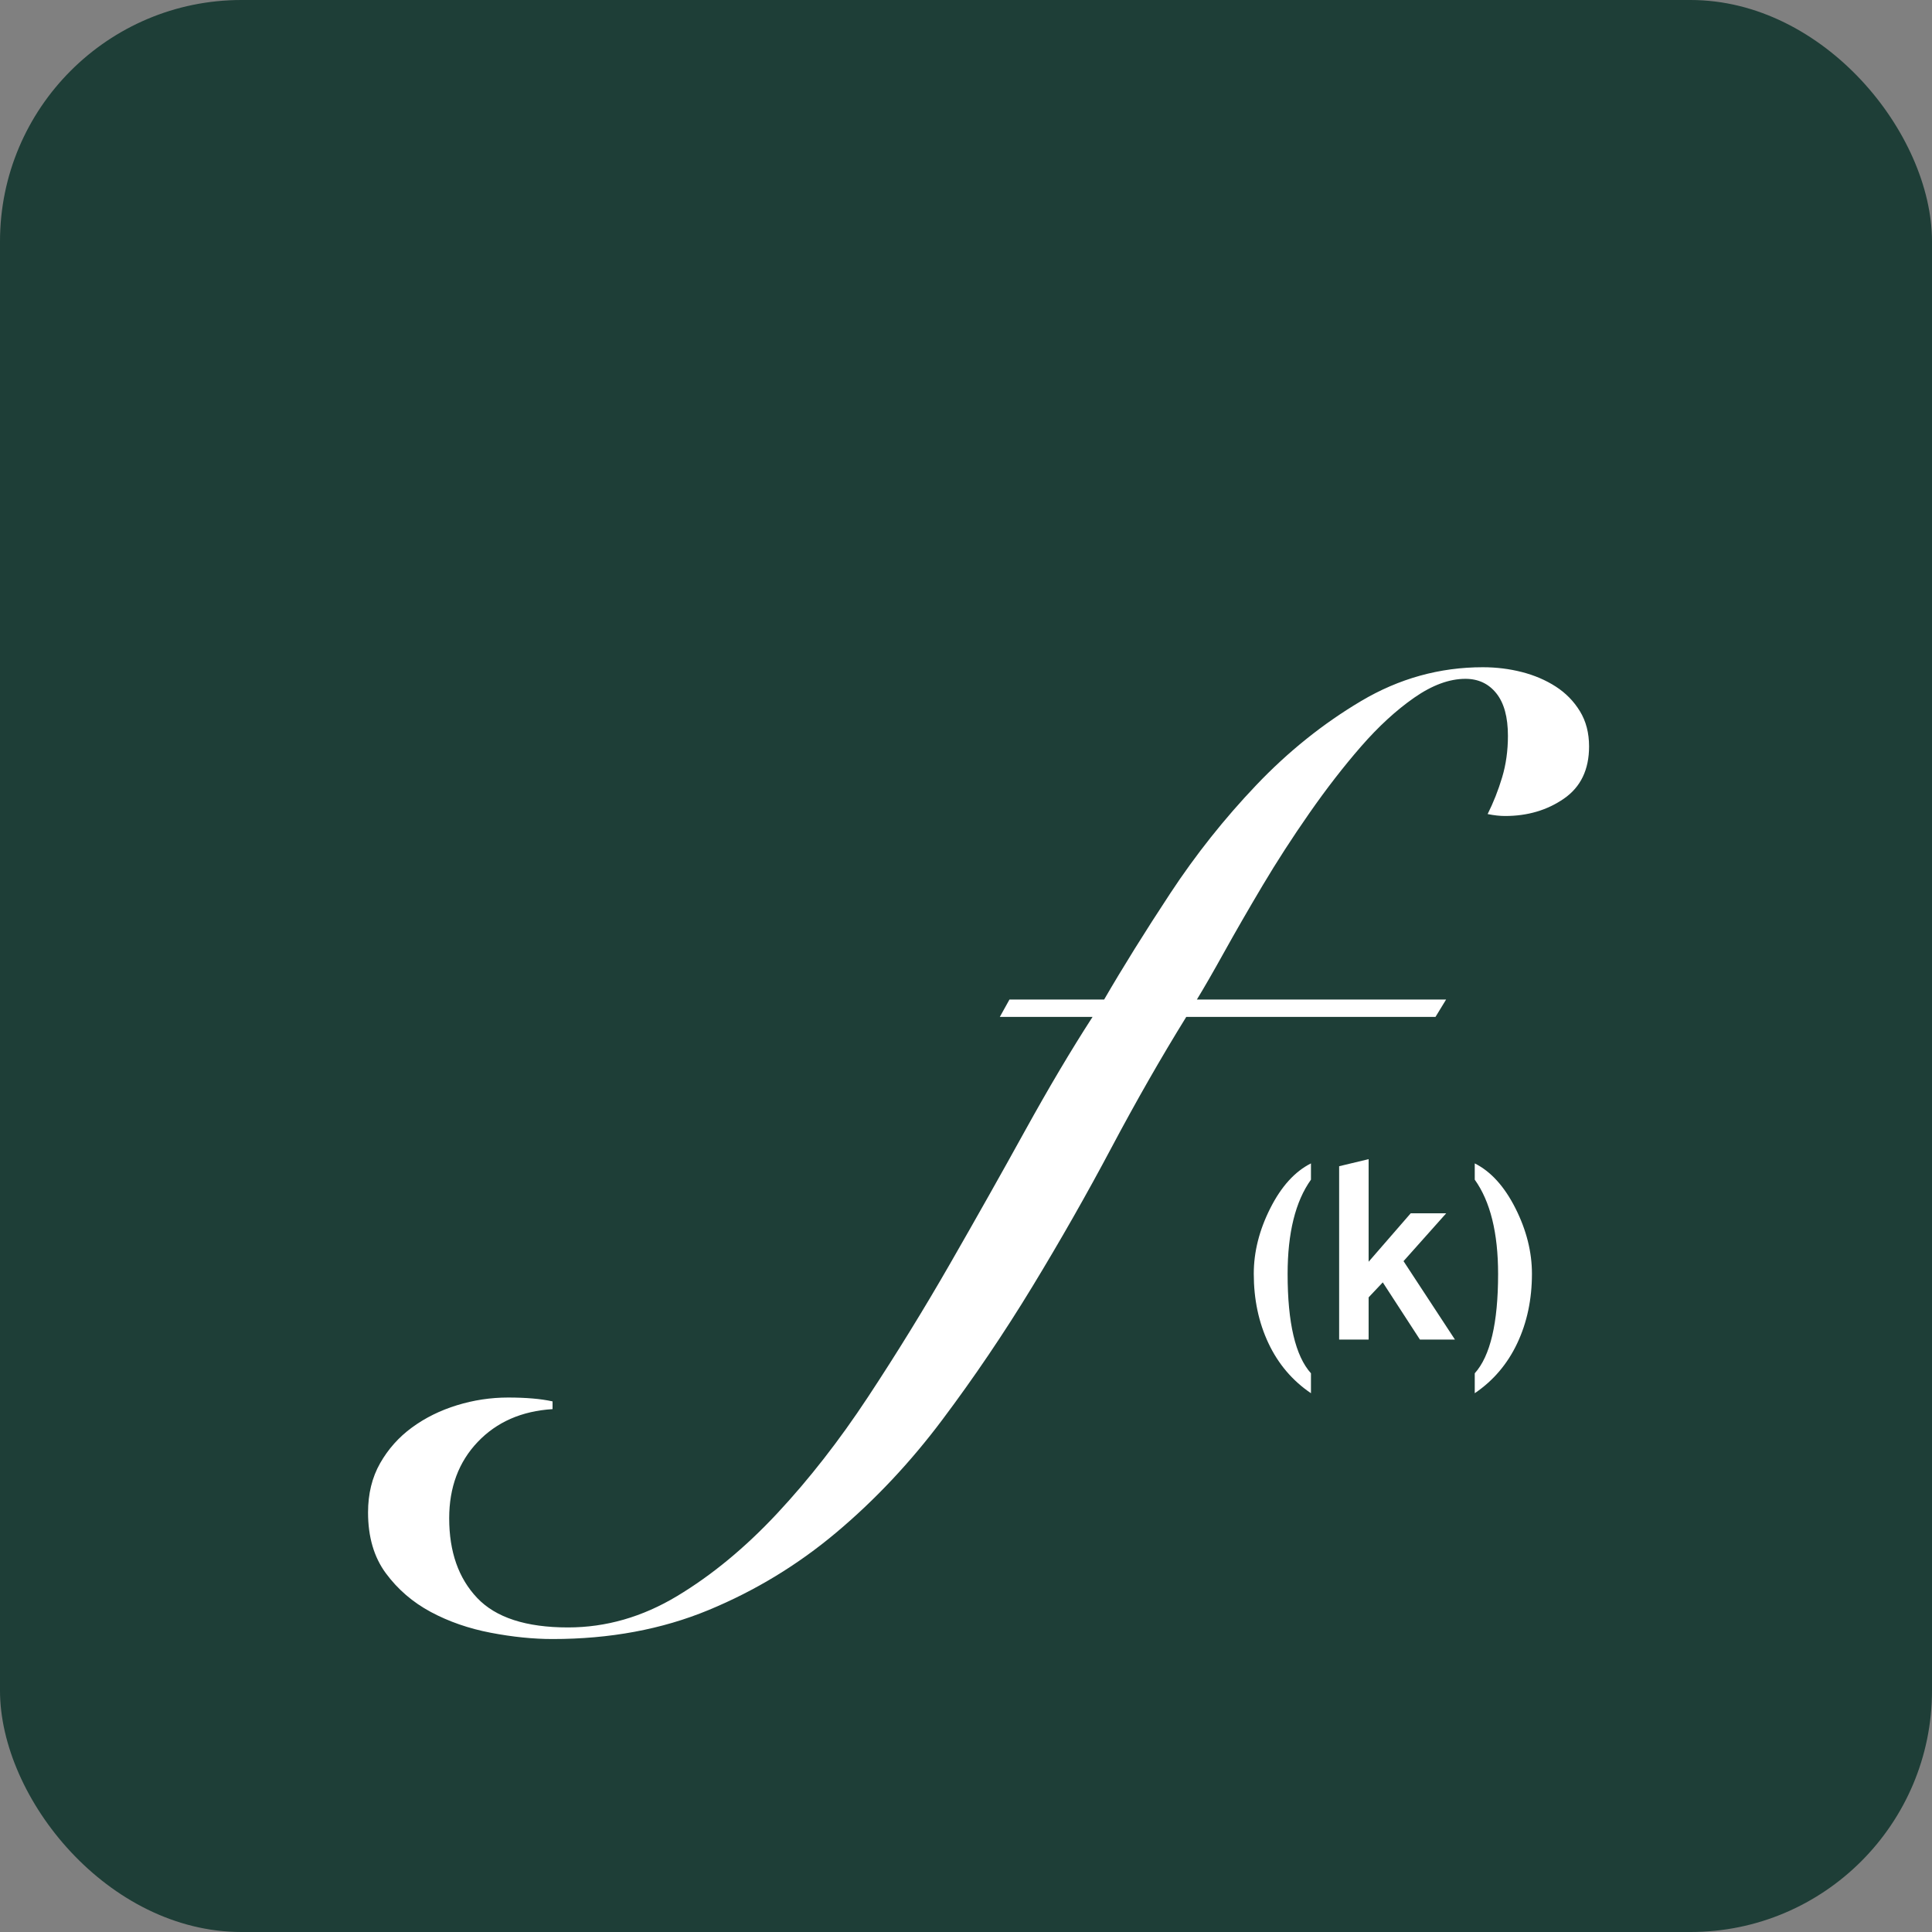 <?xml version="1.0" encoding="UTF-8"?>
<svg width="256px" height="256px" viewBox="0 0 256 256" version="1.1" xmlns="http://www.w3.org/2000/svg" xmlns:xlink="http://www.w3.org/1999/xlink">
    <rect x="0" y="0" width="256" height="256" fill="#808080" stroke="none"/>
    <!-- Generator: Sketch 62 (91390) - https://sketch.com -->
    <title>logo</title>
    <desc>Created with Sketch.</desc>
    <g id="Page-1" stroke="none" stroke-width="1" fill="none" fill-rule="evenodd">
        <g id="logo" fill-rule="nonzero">
            <rect id="Rectangle" fill-opacity="0.954" fill="#1A3B34" x="0" y="0" width="256" height="256" rx="32"></rect>
            <path d="M73.216,217.18 C80.811,217.18 87.701,215.9 93.888,213.34 C100.075,210.78 105.728,207.345 110.848,203.036 C115.968,198.727 120.64,193.756 124.864,188.124 C129.088,182.492 133.056,176.625 136.768,170.524 C140.48,164.423 143.979,158.279 147.264,152.092 C150.549,145.905 153.856,140.124 157.184,134.748 L157.184,134.748 L190.208,134.748 L191.616,132.444 L158.592,132.444 C159.531,130.908 160.747,128.796 162.24,126.108 C163.733,123.42 165.419,120.497 167.296,117.34 C169.173,114.183 171.243,110.983 173.504,107.74 C175.765,104.497 178.048,101.553 180.352,98.908 C182.656,96.263 185.003,94.108 187.392,92.444 C189.781,90.78 192.043,89.948 194.176,89.948 C195.883,89.948 197.248,90.588 198.272,91.868 C199.296,93.148 199.808,95.025 199.808,97.5 C199.808,99.463 199.552,101.297 199.04,103.004 C198.528,104.711 197.888,106.332 197.12,107.868 C197.973,108.039 198.741,108.124 199.424,108.124 C202.411,108.124 205.013,107.356 207.232,105.82 C209.451,104.284 210.56,101.98 210.56,98.908 C210.56,97.116 210.155,95.559 209.344,94.236 C208.533,92.913 207.467,91.825 206.144,90.972 C204.821,90.119 203.328,89.479 201.664,89.052 C200,88.625 198.272,88.412 196.48,88.412 C190.763,88.412 185.387,89.905 180.352,92.892 C175.317,95.879 170.688,99.591 166.464,104.028 C162.24,108.465 158.443,113.244 155.072,118.364 C151.701,123.484 148.779,128.177 146.304,132.444 L146.304,132.444 L133.76,132.444 L132.48,134.748 L144.768,134.748 C141.952,139.1 138.965,144.135 135.808,149.852 C132.651,155.569 129.344,161.436 125.888,167.452 C122.432,173.468 118.805,179.356 115.008,185.116 C111.211,190.876 107.2,196.017 102.976,200.54 C98.752,205.063 94.336,208.711 89.728,211.484 C85.12,214.257 80.299,215.644 75.264,215.644 C69.717,215.644 65.707,214.343 63.232,211.74 C60.757,209.137 59.52,205.617 59.52,201.18 C59.52,197.084 60.779,193.713 63.296,191.068 C65.813,188.423 69.12,186.972 73.216,186.716 L73.216,186.716 L73.216,185.692 C72.448,185.521 71.573,185.393 70.592,185.308 C69.611,185.223 68.523,185.18 67.328,185.18 C65.024,185.18 62.763,185.521 60.544,186.204 C58.325,186.887 56.341,187.868 54.592,189.148 C52.843,190.428 51.435,192.007 50.368,193.884 C49.301,195.761 48.768,197.937 48.768,200.412 C48.768,203.655 49.557,206.343 51.136,208.476 C52.715,210.609 54.699,212.316 57.088,213.596 C59.477,214.876 62.123,215.793 65.024,216.348 C67.925,216.903 70.656,217.18 73.216,217.18 Z M173.709,184.609 L173.709,181.969 C171.647,179.677 170.615,175.292 170.615,168.812 C170.615,163.365 171.647,159.198 173.709,156.312 L173.709,156.312 L173.709,154.156 C171.574,155.229 169.777,157.211 168.318,160.102 C166.86,162.992 166.131,165.885 166.131,168.781 C166.131,172.167 166.779,175.234 168.076,177.984 C169.373,180.734 171.251,182.943 173.709,184.609 L173.709,184.609 Z M181.35,177.5 L181.35,171.906 L183.225,169.922 L188.147,177.5 L192.787,177.5 L185.975,167.109 L191.631,160.766 L186.928,160.766 L181.35,167.188 L181.35,153.594 L177.443,154.531 L177.443,177.5 L181.35,177.5 Z M195.412,184.609 C197.87,182.943 199.748,180.734 201.045,177.984 C202.342,175.234 202.99,172.167 202.99,168.781 C202.99,165.885 202.261,162.992 200.803,160.102 C199.344,157.211 197.548,155.229 195.412,154.156 L195.412,154.156 L195.412,156.312 C197.475,159.198 198.506,163.365 198.506,168.812 C198.506,175.292 197.475,179.677 195.412,181.969 L195.412,181.969 L195.412,184.609 Z" id="f(k)" fill="#FFFFFF"></path>
        </g>
    </g>
</svg>